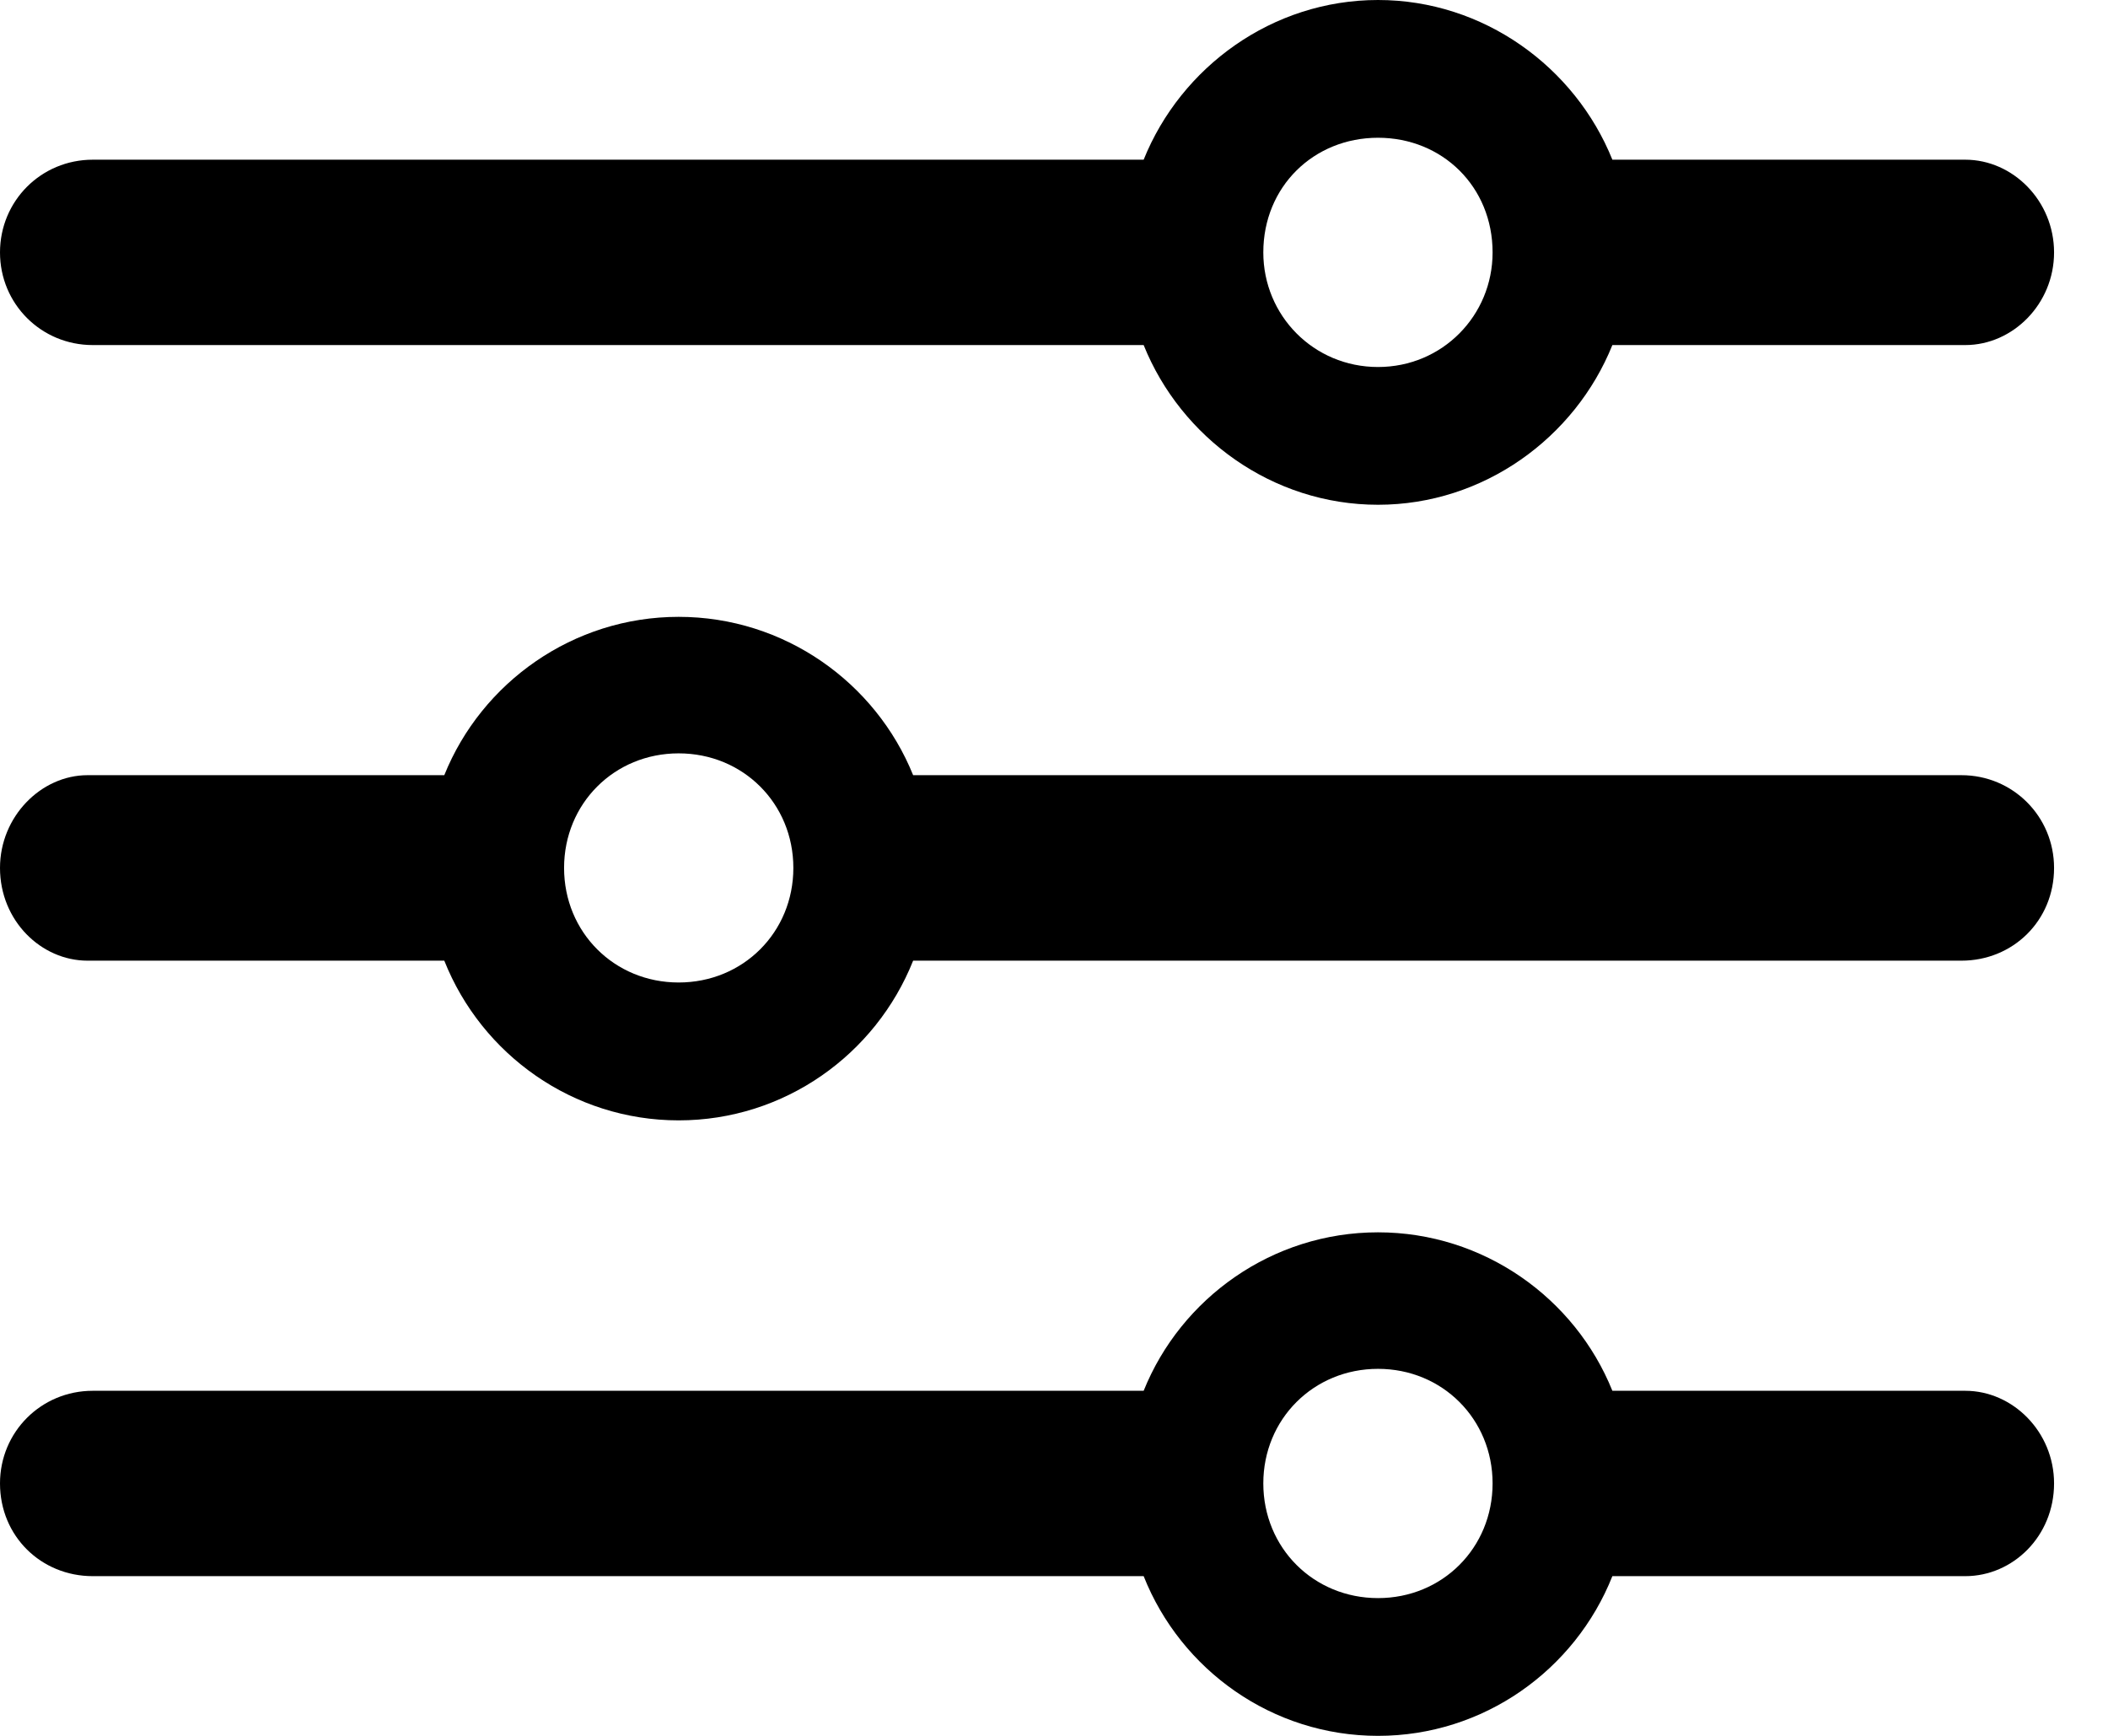 <svg width="17" height="14" viewBox="0 0 17 14" fill="none" xmlns="http://www.w3.org/2000/svg">
<path d="M11.113 4.071C11.964 4.071 12.702 3.531 13.003 2.783H15.849C16.233 2.783 16.565 2.451 16.565 2.036C16.565 1.62 16.233 1.288 15.849 1.288H13.003C12.702 0.54 11.964 0 11.113 0C10.261 0 9.524 0.54 9.223 1.288H0.748C0.332 1.288 0 1.62 0 2.036C0 2.451 0.332 2.783 0.748 2.783H9.223C9.524 3.531 10.261 4.071 11.113 4.071ZM11.113 2.96C10.594 2.96 10.188 2.545 10.188 2.036C10.188 1.506 10.594 1.111 11.113 1.111C11.632 1.111 12.037 1.506 12.037 2.036C12.037 2.545 11.632 2.96 11.113 2.96ZM0.706 6.252C0.332 6.252 0 6.585 0 7C0 7.426 0.332 7.748 0.706 7.748H3.583C3.884 8.506 4.622 9.036 5.473 9.036C6.325 9.036 7.062 8.506 7.364 7.748H15.818C16.233 7.748 16.565 7.426 16.565 7C16.565 6.585 16.233 6.252 15.818 6.252H7.364C7.062 5.504 6.325 4.975 5.473 4.975C4.622 4.975 3.884 5.504 3.583 6.252H0.706ZM5.473 7.924C4.954 7.924 4.549 7.519 4.549 7C4.549 6.481 4.954 6.076 5.473 6.076C5.993 6.076 6.398 6.481 6.398 7C6.398 7.519 5.993 7.924 5.473 7.924ZM11.113 14C11.964 14 12.702 13.47 13.003 12.712H15.849C16.233 12.712 16.565 12.39 16.565 11.964C16.565 11.549 16.233 11.217 15.849 11.217H13.003C12.702 10.469 11.964 9.939 11.113 9.939C10.261 9.939 9.524 10.469 9.223 11.217H0.748C0.332 11.217 0 11.549 0 11.964C0 12.39 0.332 12.712 0.748 12.712H9.223C9.524 13.47 10.261 14 11.113 14ZM11.113 12.889C10.594 12.889 10.188 12.484 10.188 11.964C10.188 11.445 10.594 11.04 11.113 11.04C11.632 11.04 12.037 11.445 12.037 11.964C12.037 12.484 11.632 12.889 11.113 12.889Z" fill="black"/>
</svg>
